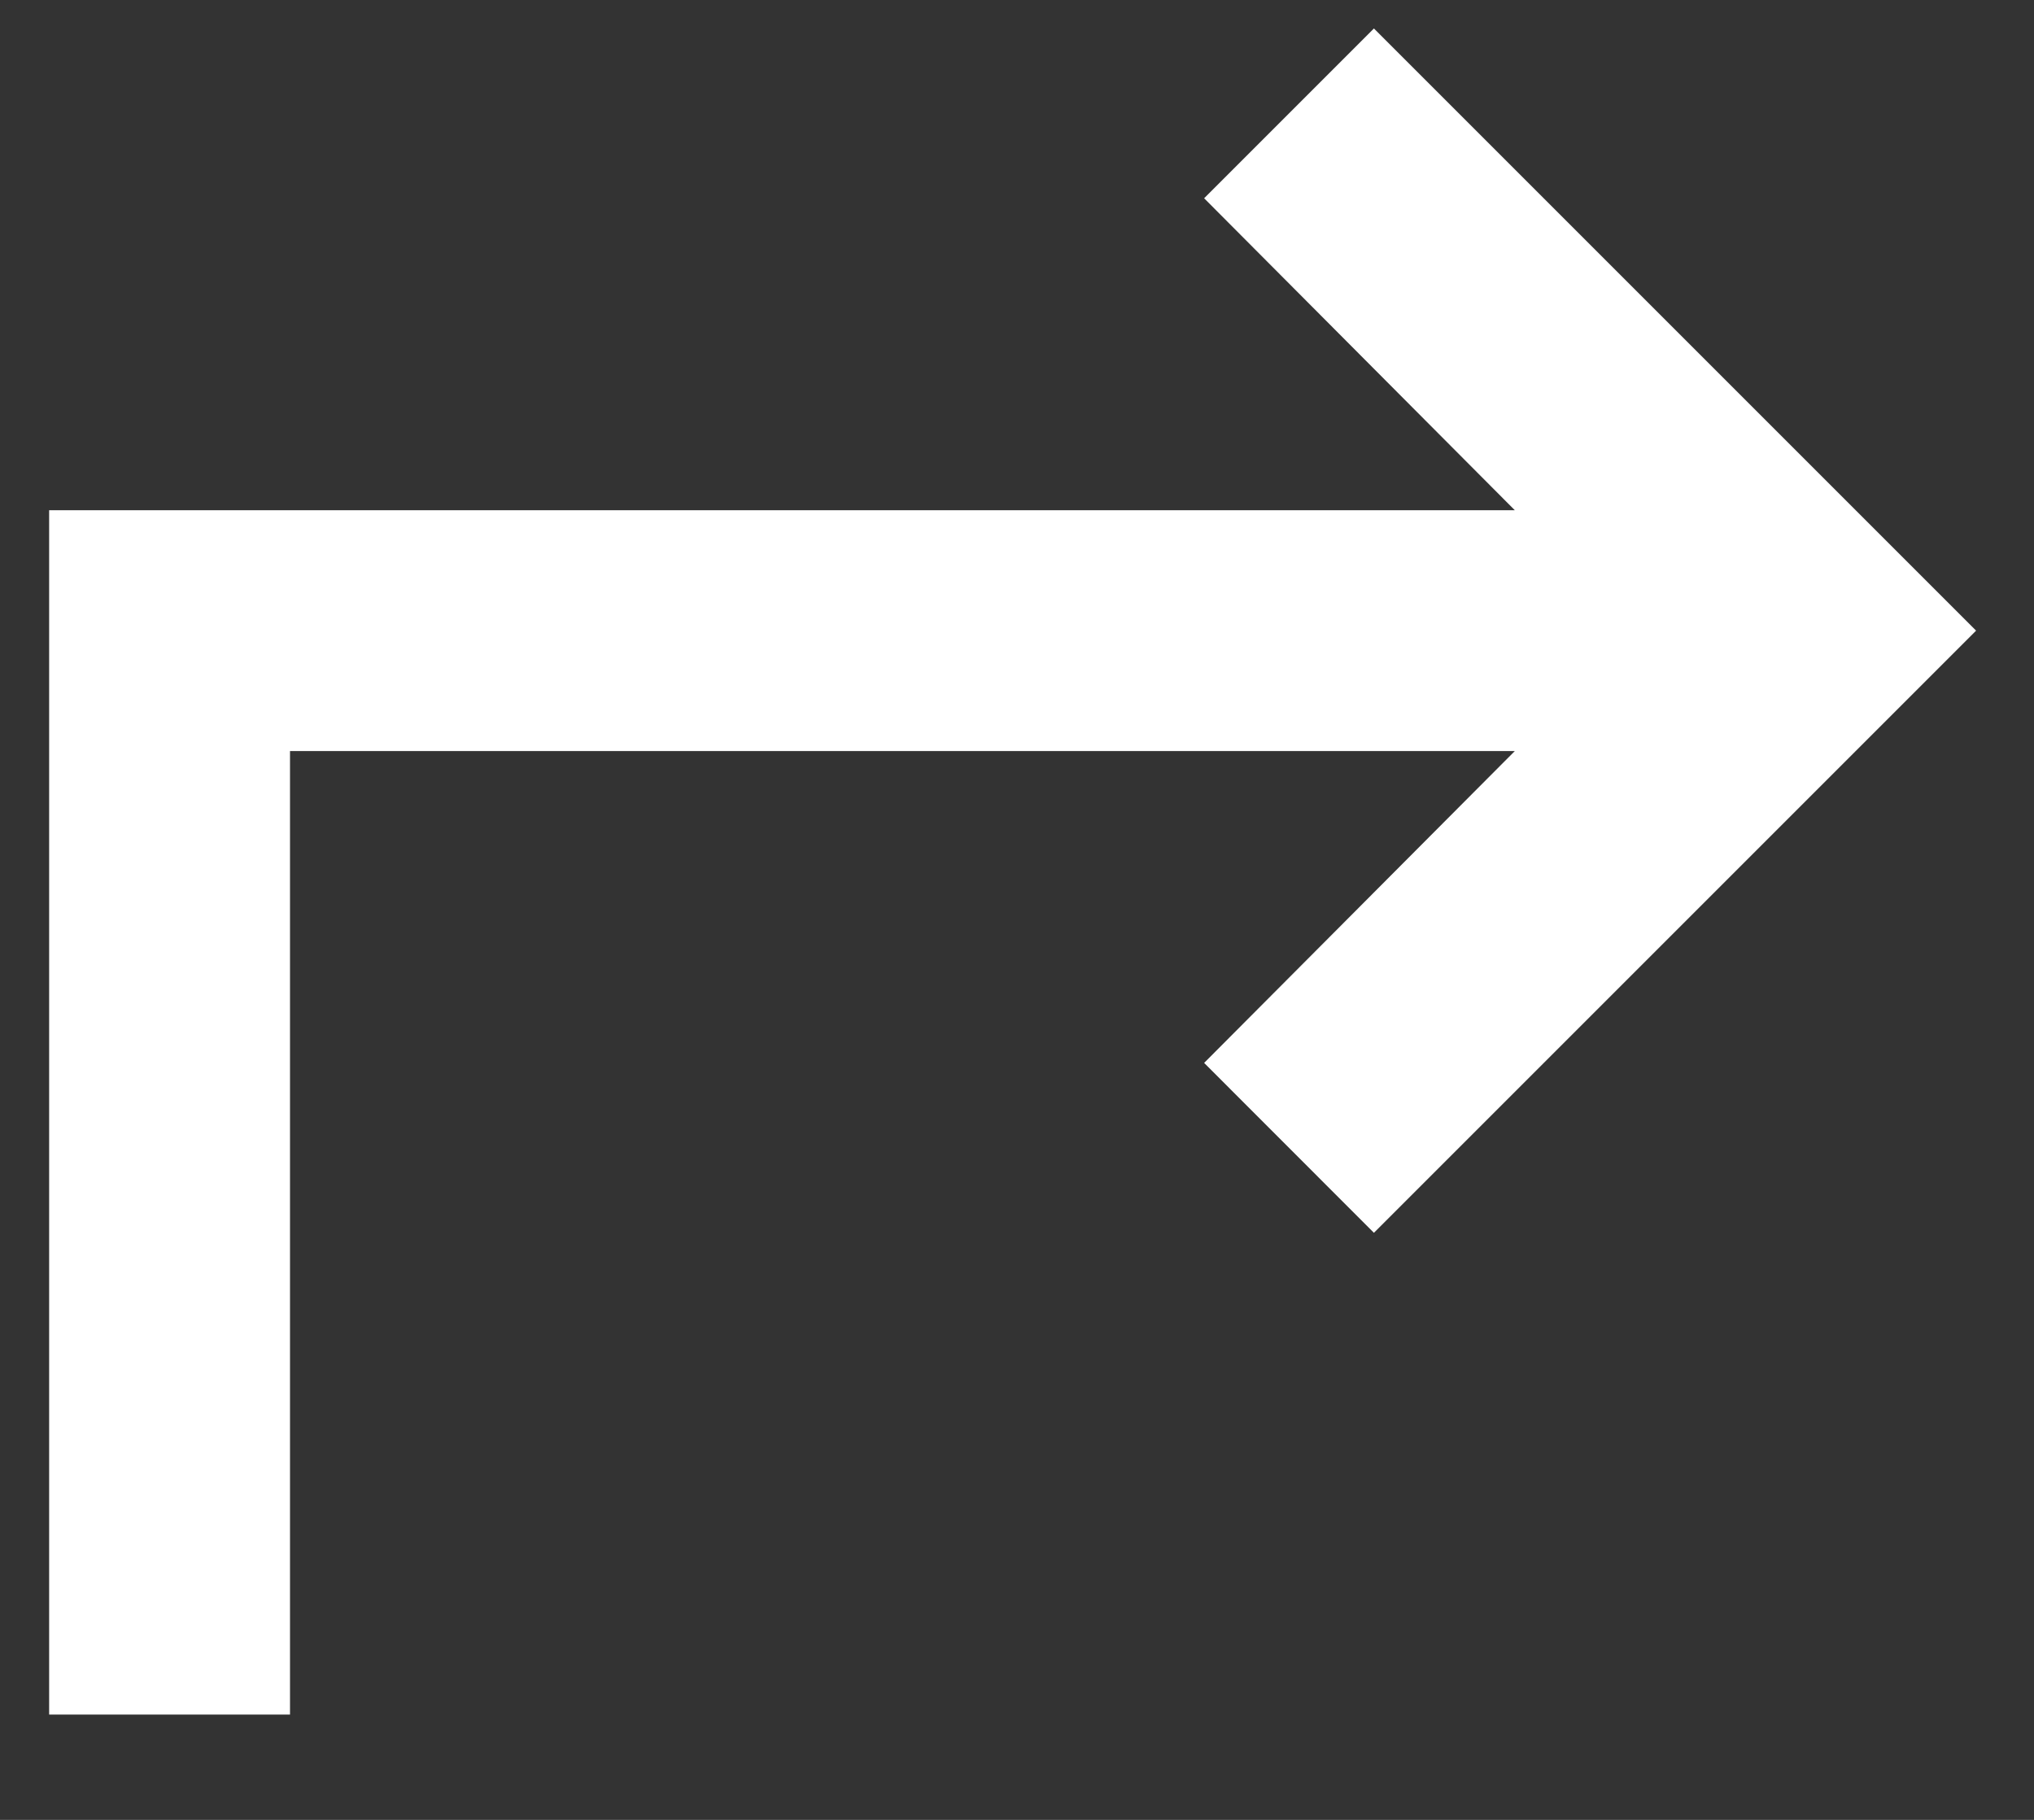 <svg width="19" height="17" viewBox="0 0 19 17" fill="none" xmlns="http://www.w3.org/2000/svg">
    <rect x="0" y="0" width="19" height="17" fill="#333333" stroke="none"/>
    <path d="M2.709 16.016V7.016H14.15L11.248 9.929L12.834 11.516L18.459 5.891L12.834 0.266L11.248 1.852L14.15 4.766H0.459V16.016H2.709Z" fill="white" />
</svg>
    